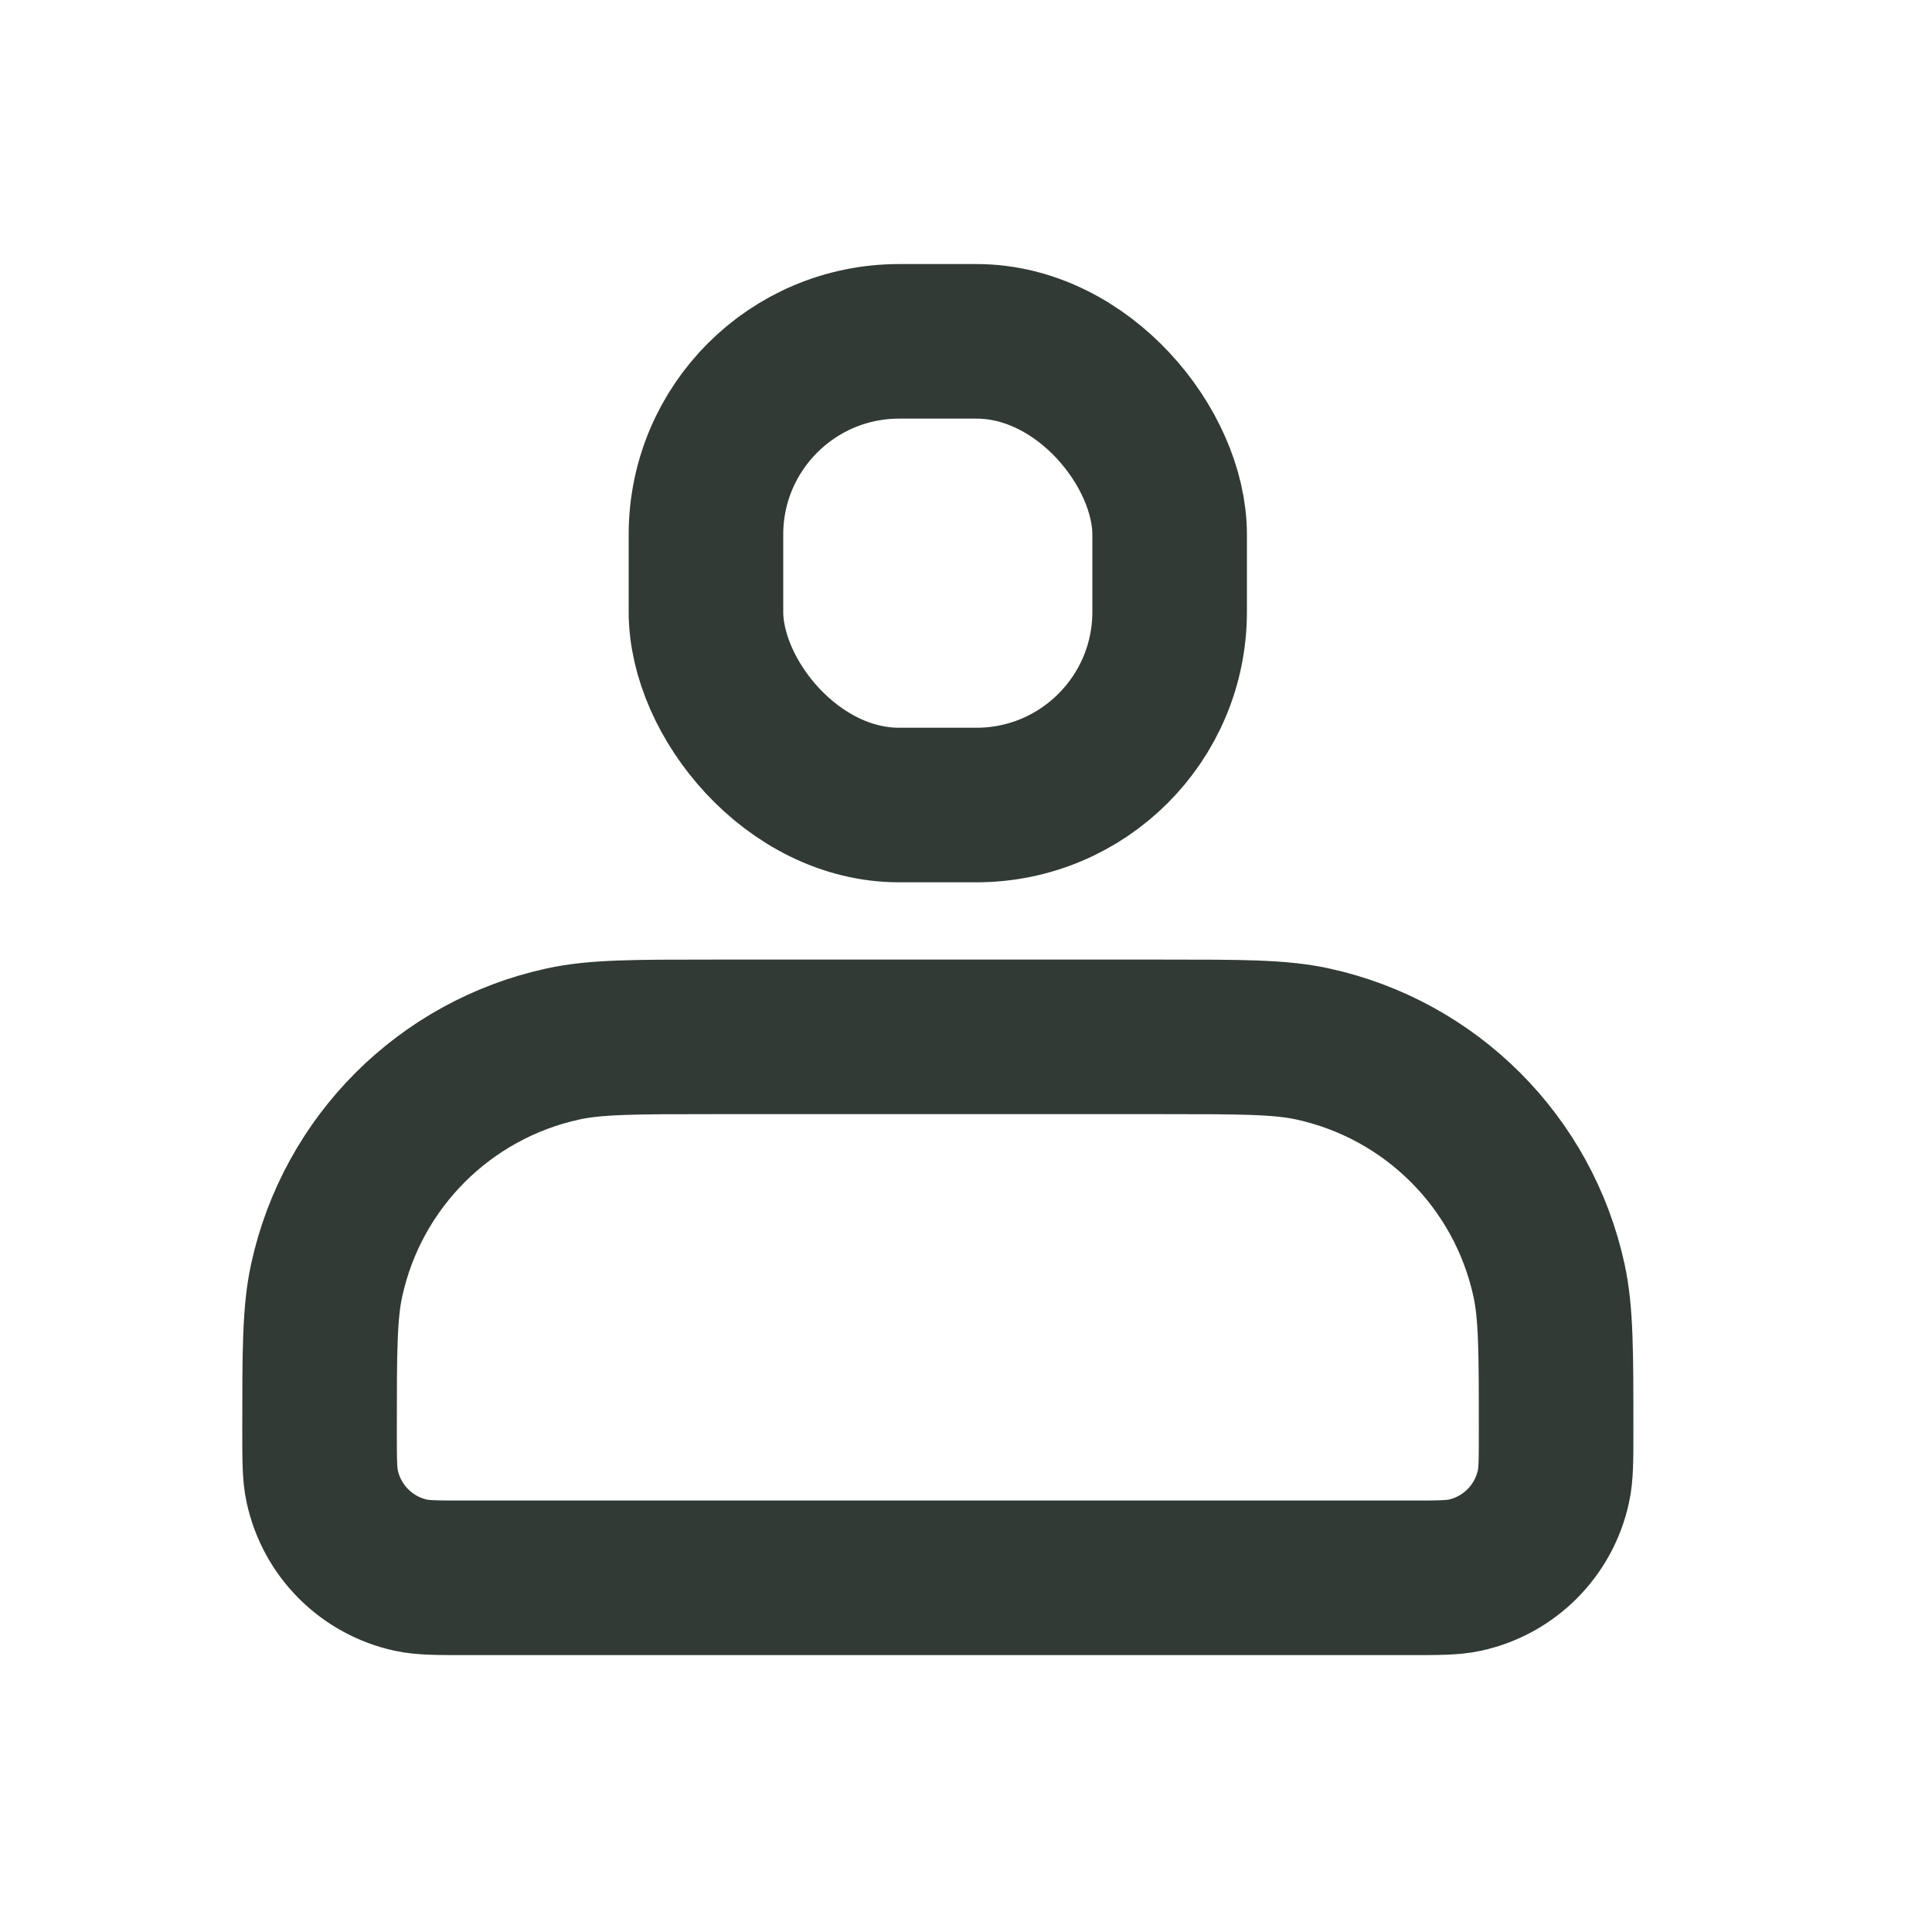 <svg width="25" height="25" viewBox="0 0 25 25" fill="none" xmlns="http://www.w3.org/2000/svg">
<path d="M15.045 13.417H9.226C8.212 13.417 7.705 13.417 7.285 13.509C5.755 13.842 4.56 15.037 4.227 16.567C4.135 16.987 4.135 17.494 4.135 18.508C4.135 18.889 4.135 19.079 4.17 19.236C4.295 19.81 4.743 20.258 5.317 20.383C5.474 20.417 5.664 20.417 6.045 20.417H18.226C18.607 20.417 18.797 20.417 18.954 20.383C19.528 20.258 19.976 19.81 20.101 19.236C20.136 19.079 20.136 18.889 20.136 18.508C20.136 17.494 20.136 16.987 20.044 16.567C19.711 15.037 18.516 13.842 16.986 13.509C16.566 13.417 16.058 13.417 15.045 13.417Z" stroke="#313A34" stroke-width="2" stroke-linecap="round" stroke-linejoin="round"/>
<rect x="9.135" y="4.417" width="6" height="6" rx="2.5" stroke="#313A34" stroke-width="2" stroke-linecap="round" stroke-linejoin="round"/>
</svg>
